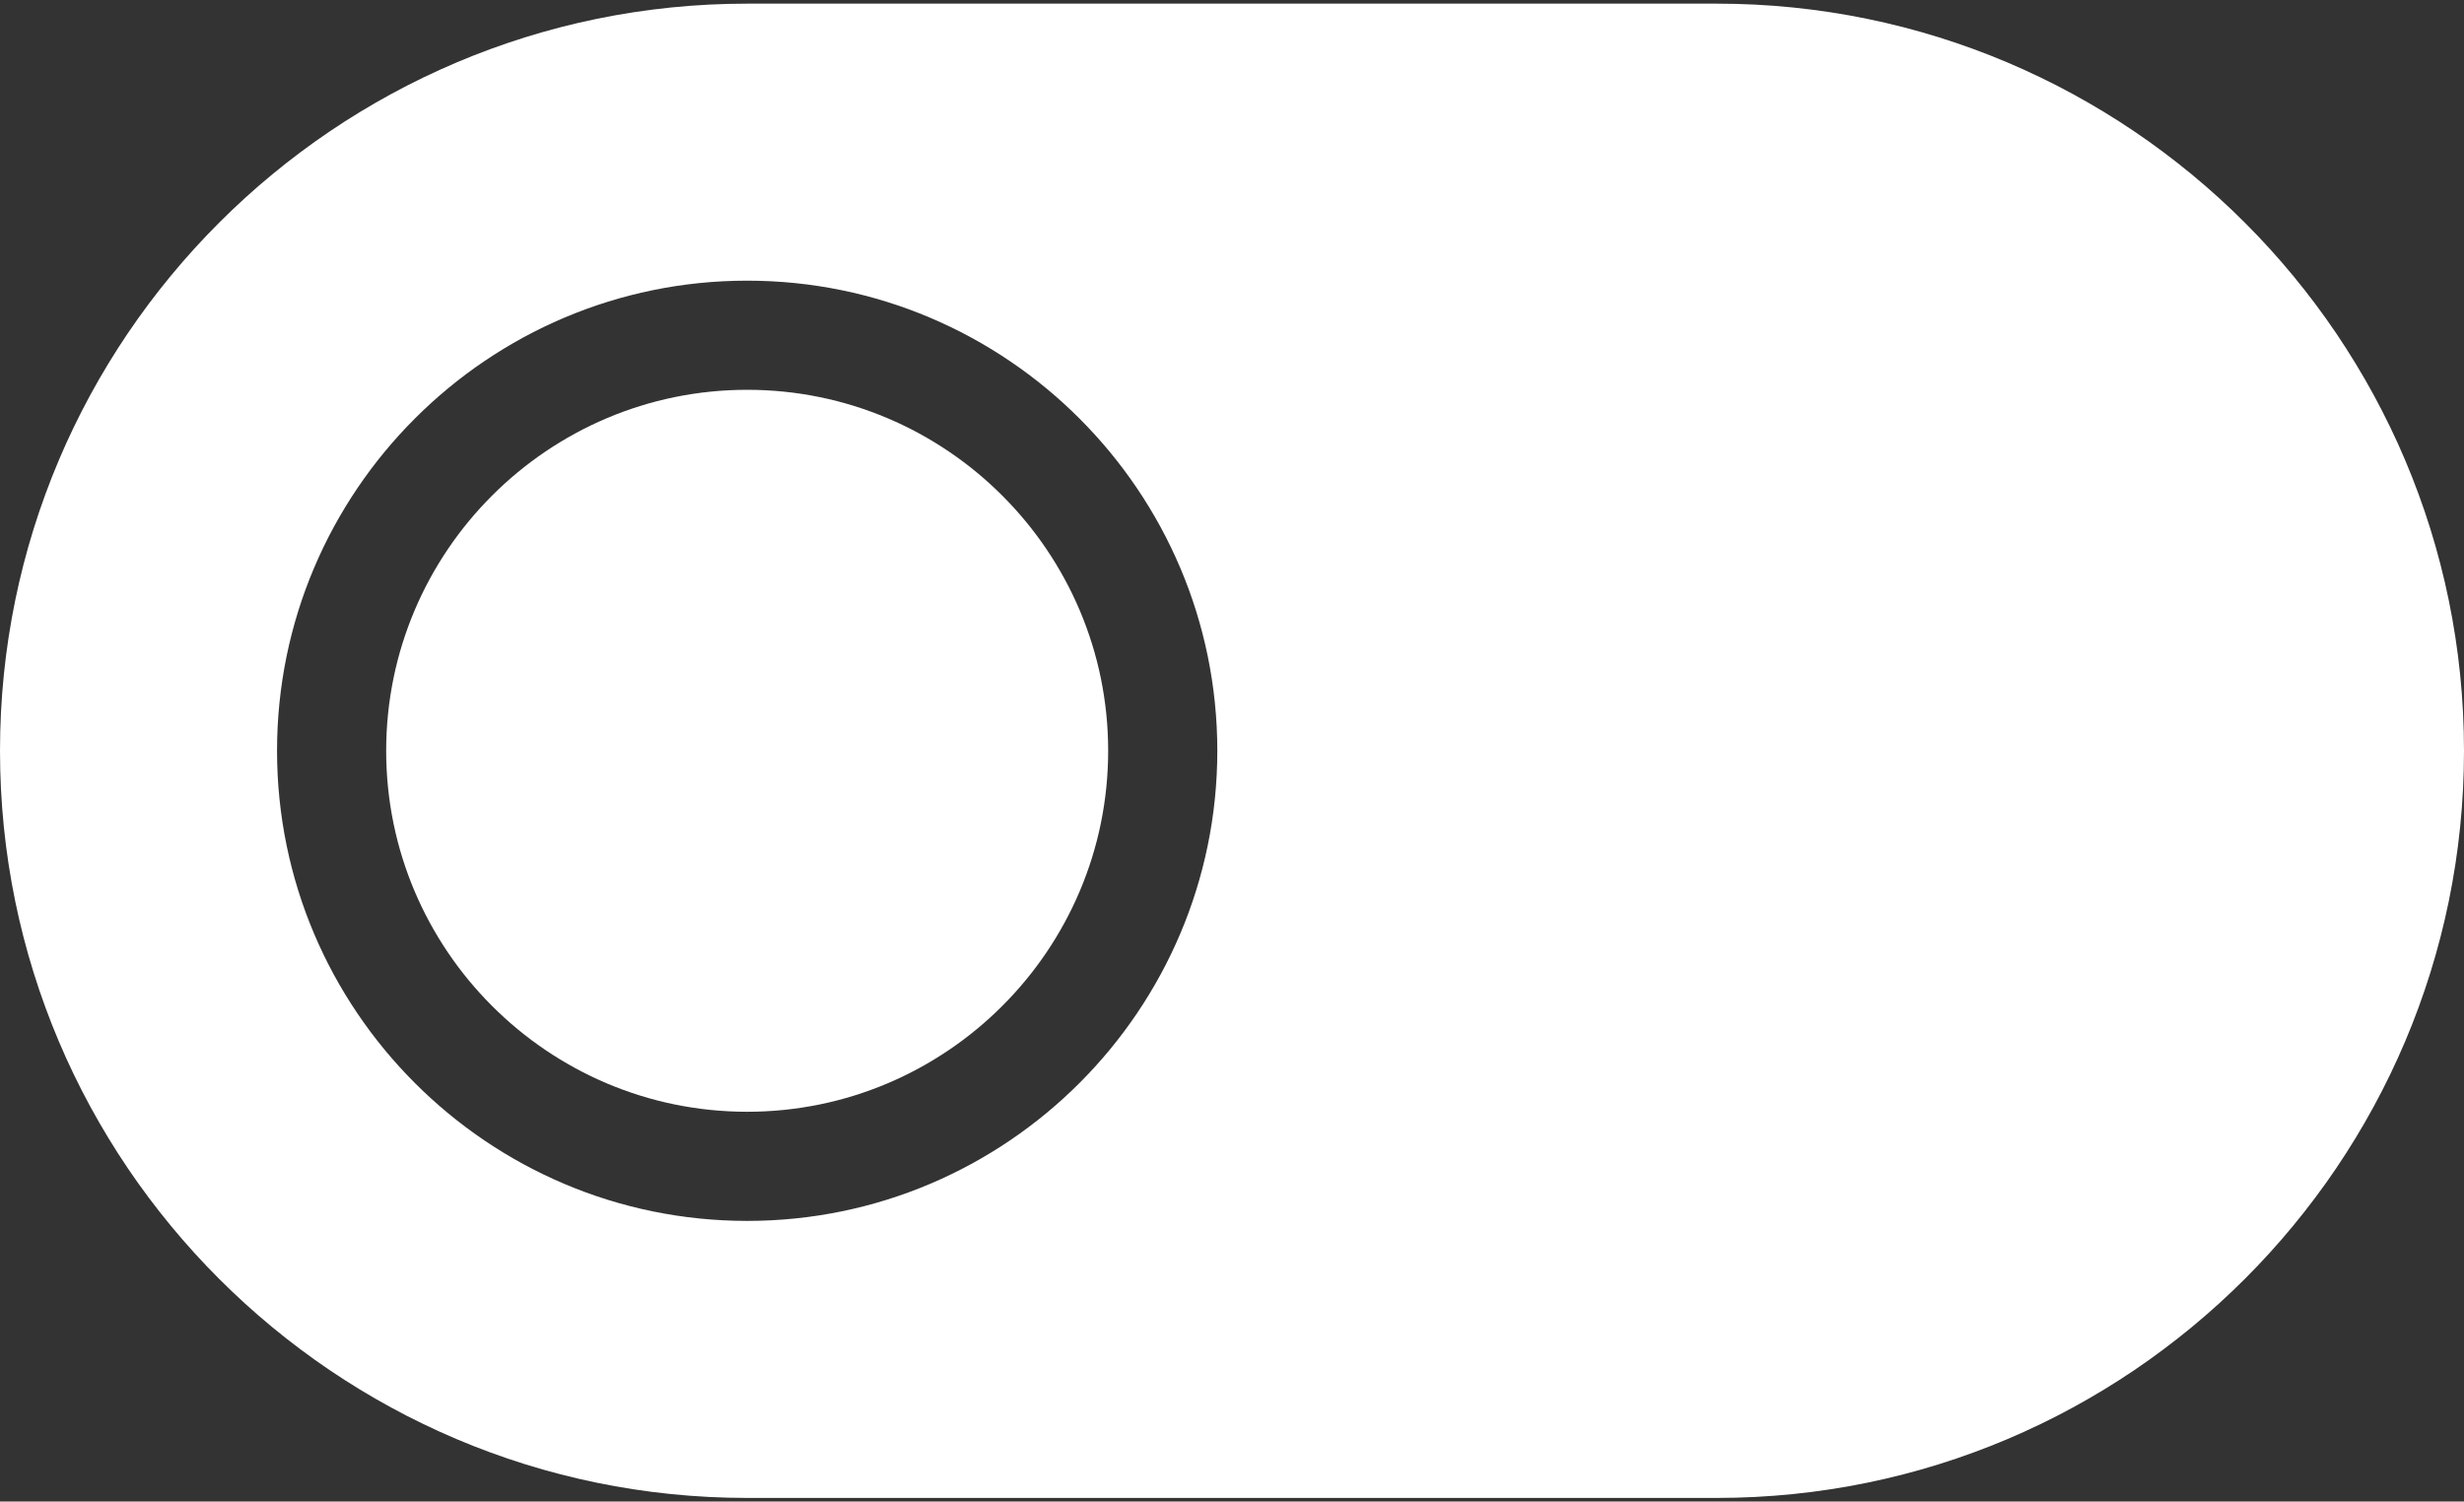 <svg width="296.999" height="180.999" xmlns="http://www.w3.org/2000/svg">

 <rect width="100%" height="100%" fill="#333333" stroke="none"/>

 <g>
  <title>background</title>
  <rect fill="none" id="canvas_background" height="182.999" width="298.999" y="-1" x="-1"/>
 </g>
 <g>
  <title>Layer 1</title>
  <g id="svg_1">
   <g id="svg_2">
    <g id="svg_3">
     <path id="svg_4" fill="#FFFFFF" d="m90.061,46.986c-23.993,0 -43.513,19.52 -43.513,43.513s19.52,43.513 43.513,43.513c23.993,0 43.513,-19.52 43.513,-43.513s-19.52,-43.513 -43.513,-43.513z"/>
     <path id="svg_5" fill="#FFFFFF" d="m206.939,0.439l-116.878,0c-49.66,0 -90.061,40.4 -90.061,90.06c0,49.66 40.401,90.061 90.061,90.061l116.877,0c49.66,0 90.061,-40.401 90.061,-90.061c0,-49.66 -40.4,-90.06 -90.06,-90.06zm-116.878,146.728c-31.247,0 -56.668,-25.421 -56.668,-56.668s25.421,-56.668 56.668,-56.668c31.247,0 56.668,25.421 56.668,56.668s-25.421,56.668 -56.668,56.668z"/>
    </g>
   </g>
  </g>
  <g id="svg_6"/>
  <g id="svg_7"/>
  <g id="svg_8"/>
  <g id="svg_9"/>
  <g id="svg_10"/>
  <g id="svg_11"/>
  <g id="svg_12"/>
  <g id="svg_13"/>
  <g id="svg_14"/>
  <g id="svg_15"/>
  <g id="svg_16"/>
  <g id="svg_17"/>
  <g id="svg_18"/>
  <g id="svg_19"/>
  <g id="svg_20"/>
 </g>
</svg>